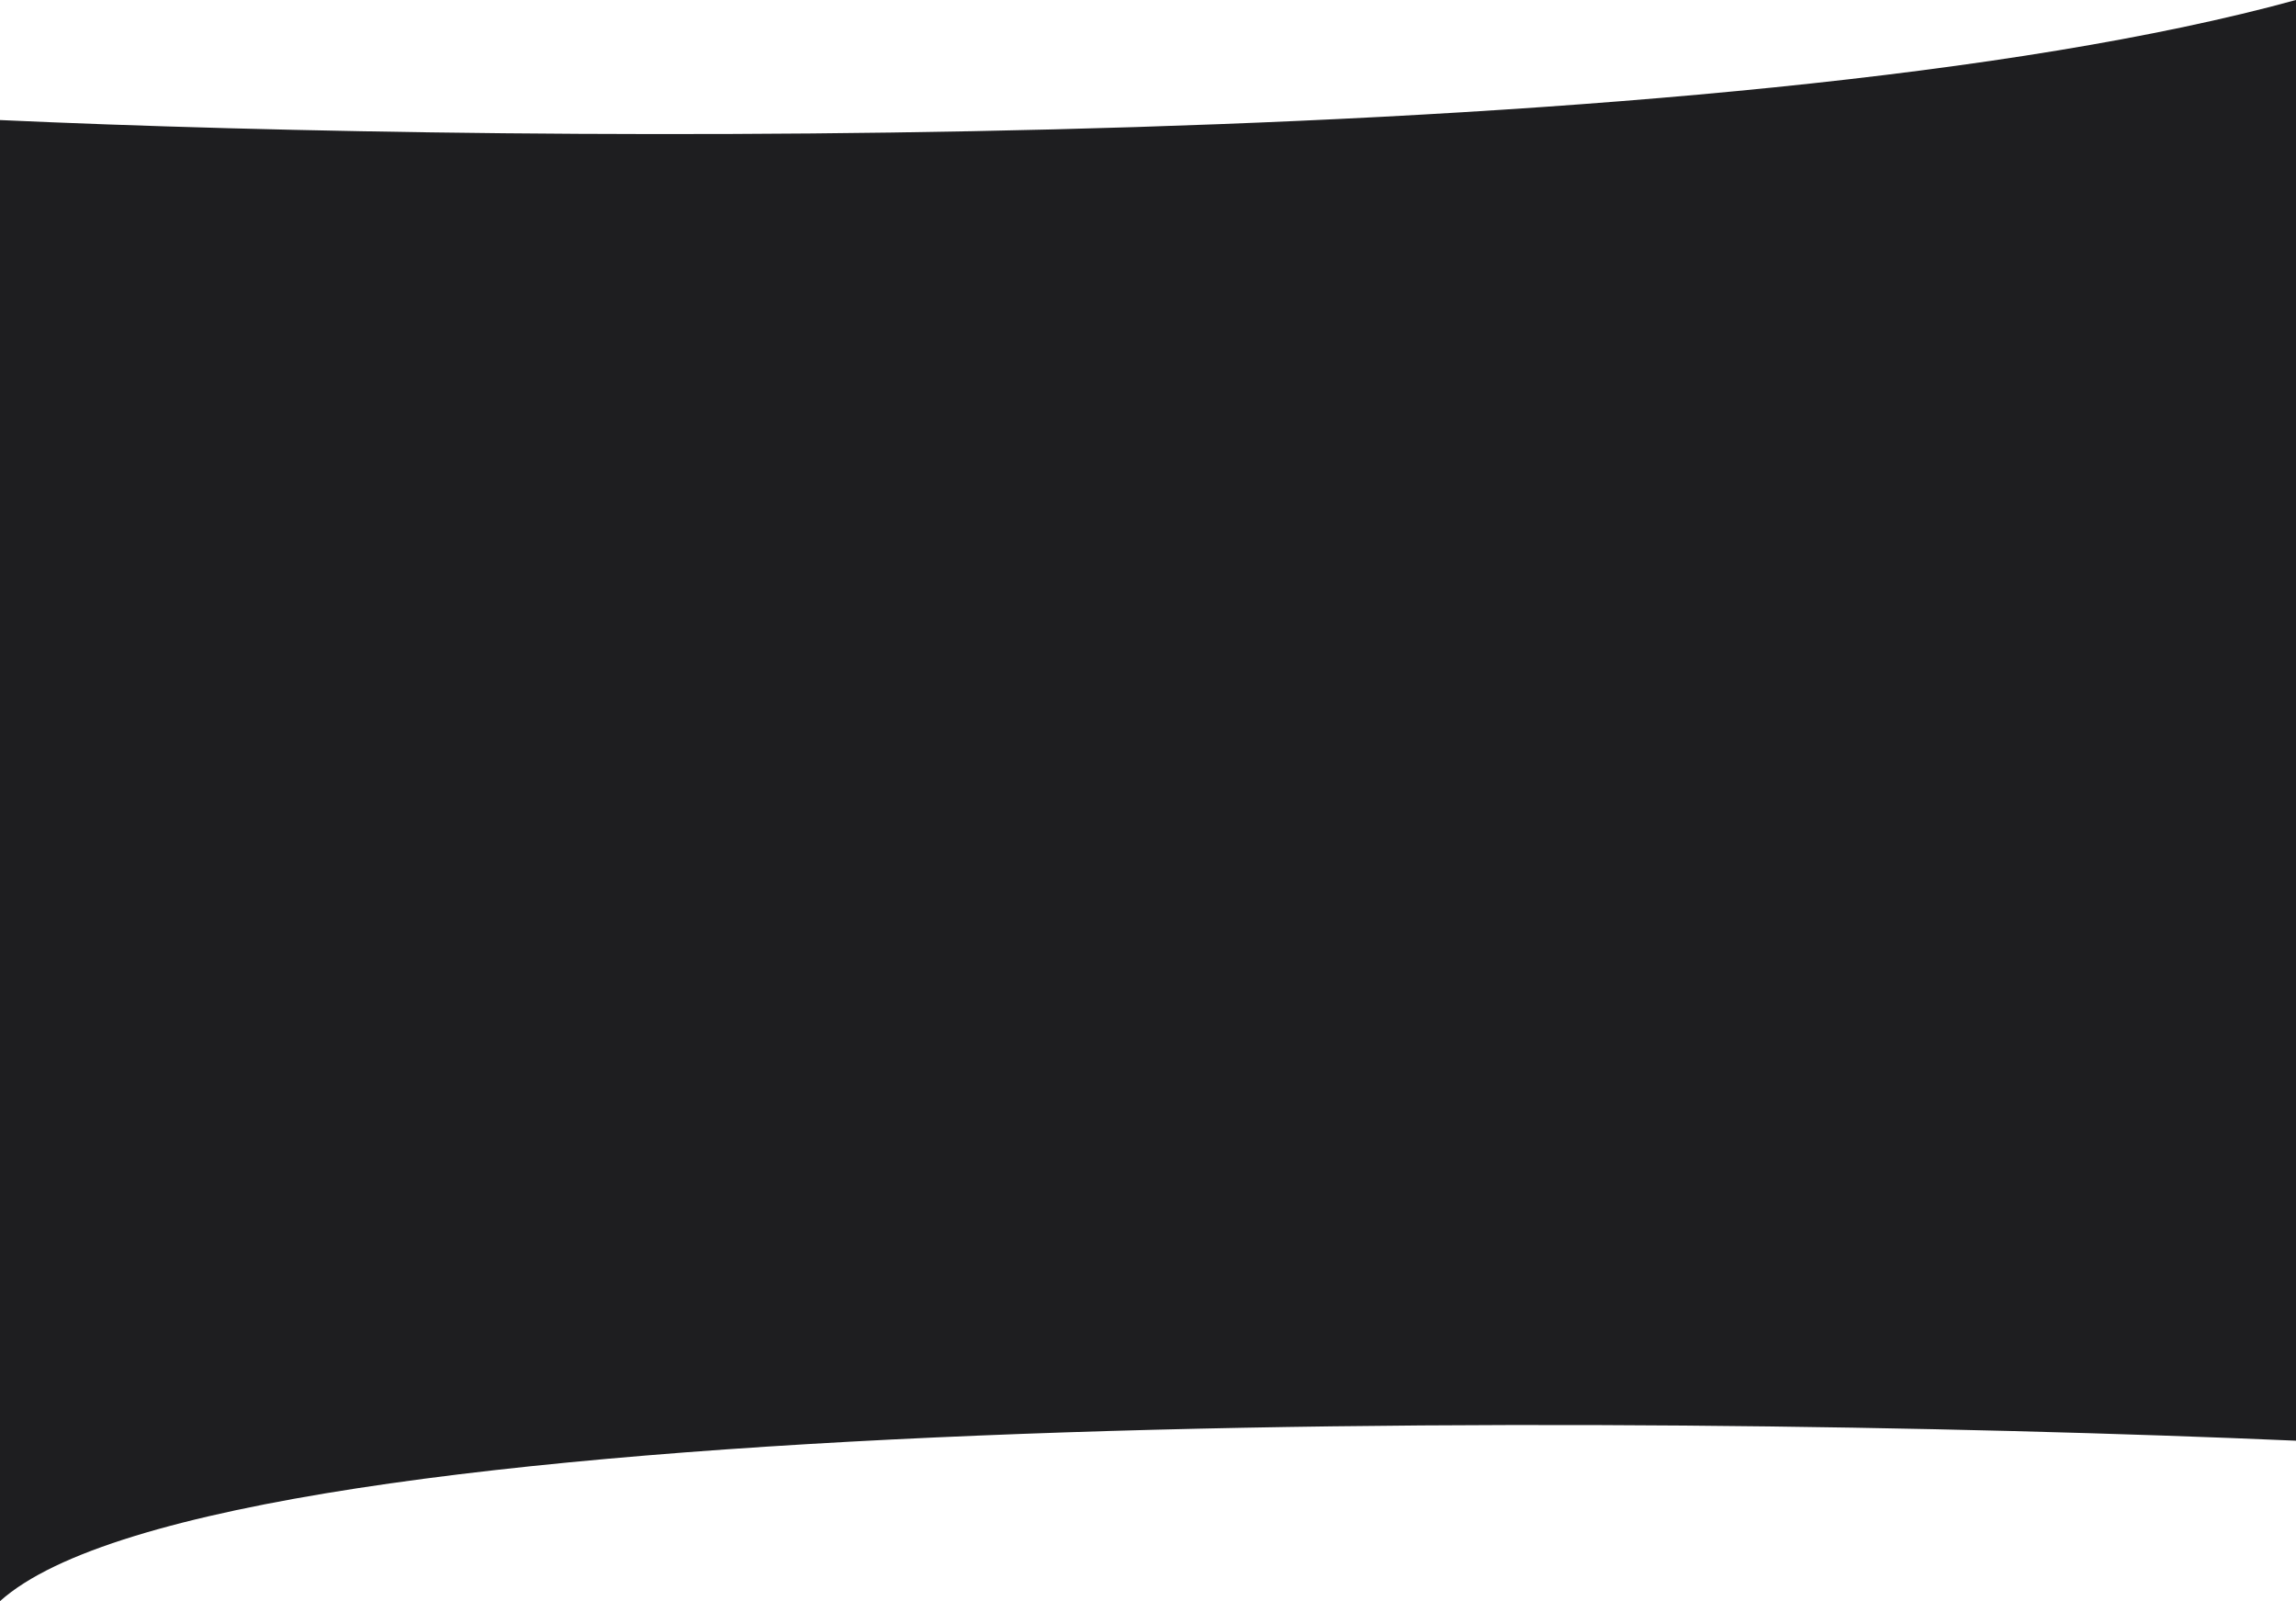 <svg width="1024" height="714" viewBox="0 0 1024 714" fill="none" xmlns="http://www.w3.org/2000/svg">
<path d="M1024 0C773.143 68.848 236.809 64.378 0 53.538V714C98.336 625.538 723.64 629.441 1024 642.45V0Z" fill="#1E1E20"/>
</svg>

